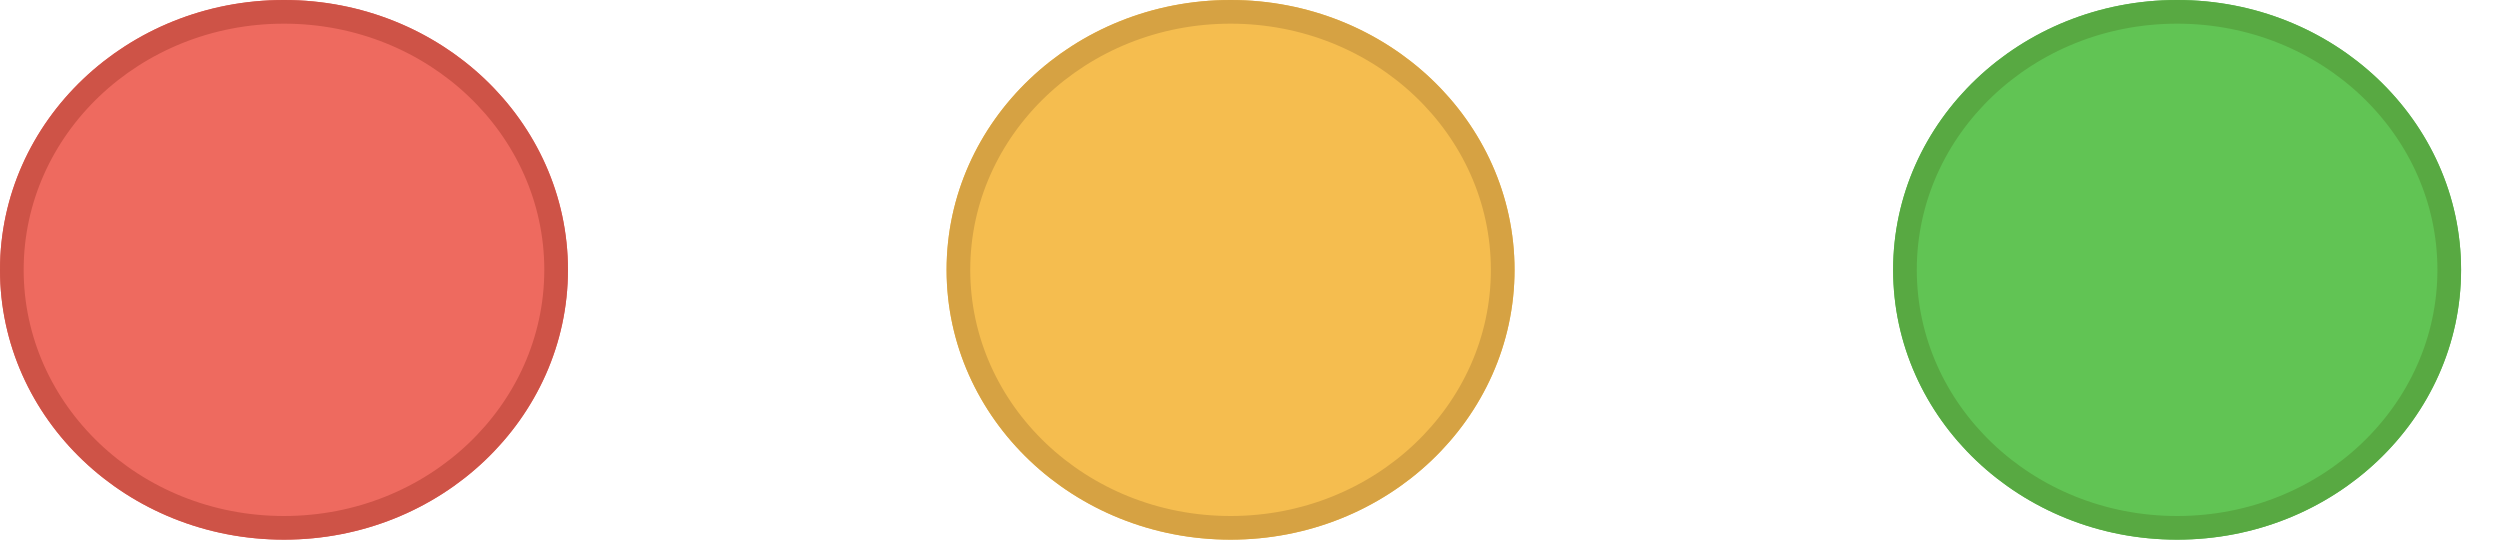 <svg width="60" height="13" viewBox="0 0 60 13" fill="none" xmlns="http://www.w3.org/2000/svg">
<g filter="url(#filter0_i_237_8855)">
<path fill-rule="evenodd" clip-rule="evenodd" d="M6.815 12.951C10.579 12.951 13.631 10.052 13.631 6.476C13.631 2.899 10.579 0 6.815 0C3.051 0 0 2.899 0 6.476C0 10.052 3.051 12.951 6.815 12.951Z" fill="#EE6A5F"/>
</g>
<path d="M13.347 6.476C13.347 9.882 10.436 12.668 6.815 12.668C3.194 12.668 0.284 9.882 0.284 6.476C0.284 3.07 3.194 0.284 6.815 0.284C10.436 0.284 13.347 3.07 13.347 6.476Z" stroke="#CE5347" stroke-width="0.568"/>
<g filter="url(#filter1_i_237_8855)">
<path fill-rule="evenodd" clip-rule="evenodd" d="M29.533 12.951C33.297 12.951 36.349 10.052 36.349 6.476C36.349 2.899 33.297 0 29.533 0C25.769 0 22.718 2.899 22.718 6.476C22.718 10.052 25.769 12.951 29.533 12.951Z" fill="#F5BD4F"/>
</g>
<path d="M36.065 6.476C36.065 9.882 33.154 12.668 29.533 12.668C25.912 12.668 23.002 9.882 23.002 6.476C23.002 3.07 25.912 0.284 29.533 0.284C33.154 0.284 36.065 3.07 36.065 6.476Z" stroke="#D6A243" stroke-width="0.568"/>
<g filter="url(#filter2_i_237_8855)">
<path fill-rule="evenodd" clip-rule="evenodd" d="M52.251 12.951C56.015 12.951 59.066 10.052 59.066 6.476C59.066 2.899 56.015 0 52.251 0C48.487 0 45.435 2.899 45.435 6.476C45.435 10.052 48.487 12.951 52.251 12.951Z" fill="#61C454"/>
</g>
<path d="M58.782 6.476C58.782 9.882 55.872 12.668 52.251 12.668C48.63 12.668 45.719 9.882 45.719 6.476C45.719 3.07 48.63 0.284 52.251 0.284C55.872 0.284 58.782 3.07 58.782 6.476Z" stroke="#58A942" stroke-width="0.568"/>
<defs>
<filter id="filter0_i_237_8855" x="0" y="0" width="13.631" height="12.951" filterUnits="userSpaceOnUse" color-interpolation-filters="sRGB">
<feFlood flood-opacity="0" result="BackgroundImageFix"/>
<feBlend mode="normal" in="SourceGraphic" in2="BackgroundImageFix" result="shape"/>
<feColorMatrix in="SourceAlpha" type="matrix" values="0 0 0 0 0 0 0 0 0 0 0 0 0 0 0 0 0 0 127 0" result="hardAlpha"/>
<feOffset/>
<feGaussianBlur stdDeviation="3.408"/>
<feComposite in2="hardAlpha" operator="arithmetic" k2="-1" k3="1"/>
<feColorMatrix type="matrix" values="0 0 0 0 0.925 0 0 0 0 0.427 0 0 0 0 0.384 0 0 0 1 0"/>
<feBlend mode="normal" in2="shape" result="effect1_innerShadow_237_8855"/>
</filter>
<filter id="filter1_i_237_8855" x="22.718" y="0" width="13.631" height="12.951" filterUnits="userSpaceOnUse" color-interpolation-filters="sRGB">
<feFlood flood-opacity="0" result="BackgroundImageFix"/>
<feBlend mode="normal" in="SourceGraphic" in2="BackgroundImageFix" result="shape"/>
<feColorMatrix in="SourceAlpha" type="matrix" values="0 0 0 0 0 0 0 0 0 0 0 0 0 0 0 0 0 0 127 0" result="hardAlpha"/>
<feOffset/>
<feGaussianBlur stdDeviation="3.408"/>
<feComposite in2="hardAlpha" operator="arithmetic" k2="-1" k3="1"/>
<feColorMatrix type="matrix" values="0 0 0 0 0.961 0 0 0 0 0.769 0 0 0 0 0.318 0 0 0 1 0"/>
<feBlend mode="normal" in2="shape" result="effect1_innerShadow_237_8855"/>
</filter>
<filter id="filter2_i_237_8855" x="45.435" y="0" width="13.631" height="12.951" filterUnits="userSpaceOnUse" color-interpolation-filters="sRGB">
<feFlood flood-opacity="0" result="BackgroundImageFix"/>
<feBlend mode="normal" in="SourceGraphic" in2="BackgroundImageFix" result="shape"/>
<feColorMatrix in="SourceAlpha" type="matrix" values="0 0 0 0 0 0 0 0 0 0 0 0 0 0 0 0 0 0 127 0" result="hardAlpha"/>
<feOffset/>
<feGaussianBlur stdDeviation="3.408"/>
<feComposite in2="hardAlpha" operator="arithmetic" k2="-1" k3="1"/>
<feColorMatrix type="matrix" values="0 0 0 0 0.408 0 0 0 0 0.8 0 0 0 0 0.345 0 0 0 1 0"/>
<feBlend mode="normal" in2="shape" result="effect1_innerShadow_237_8855"/>
</filter>
</defs>
</svg>
